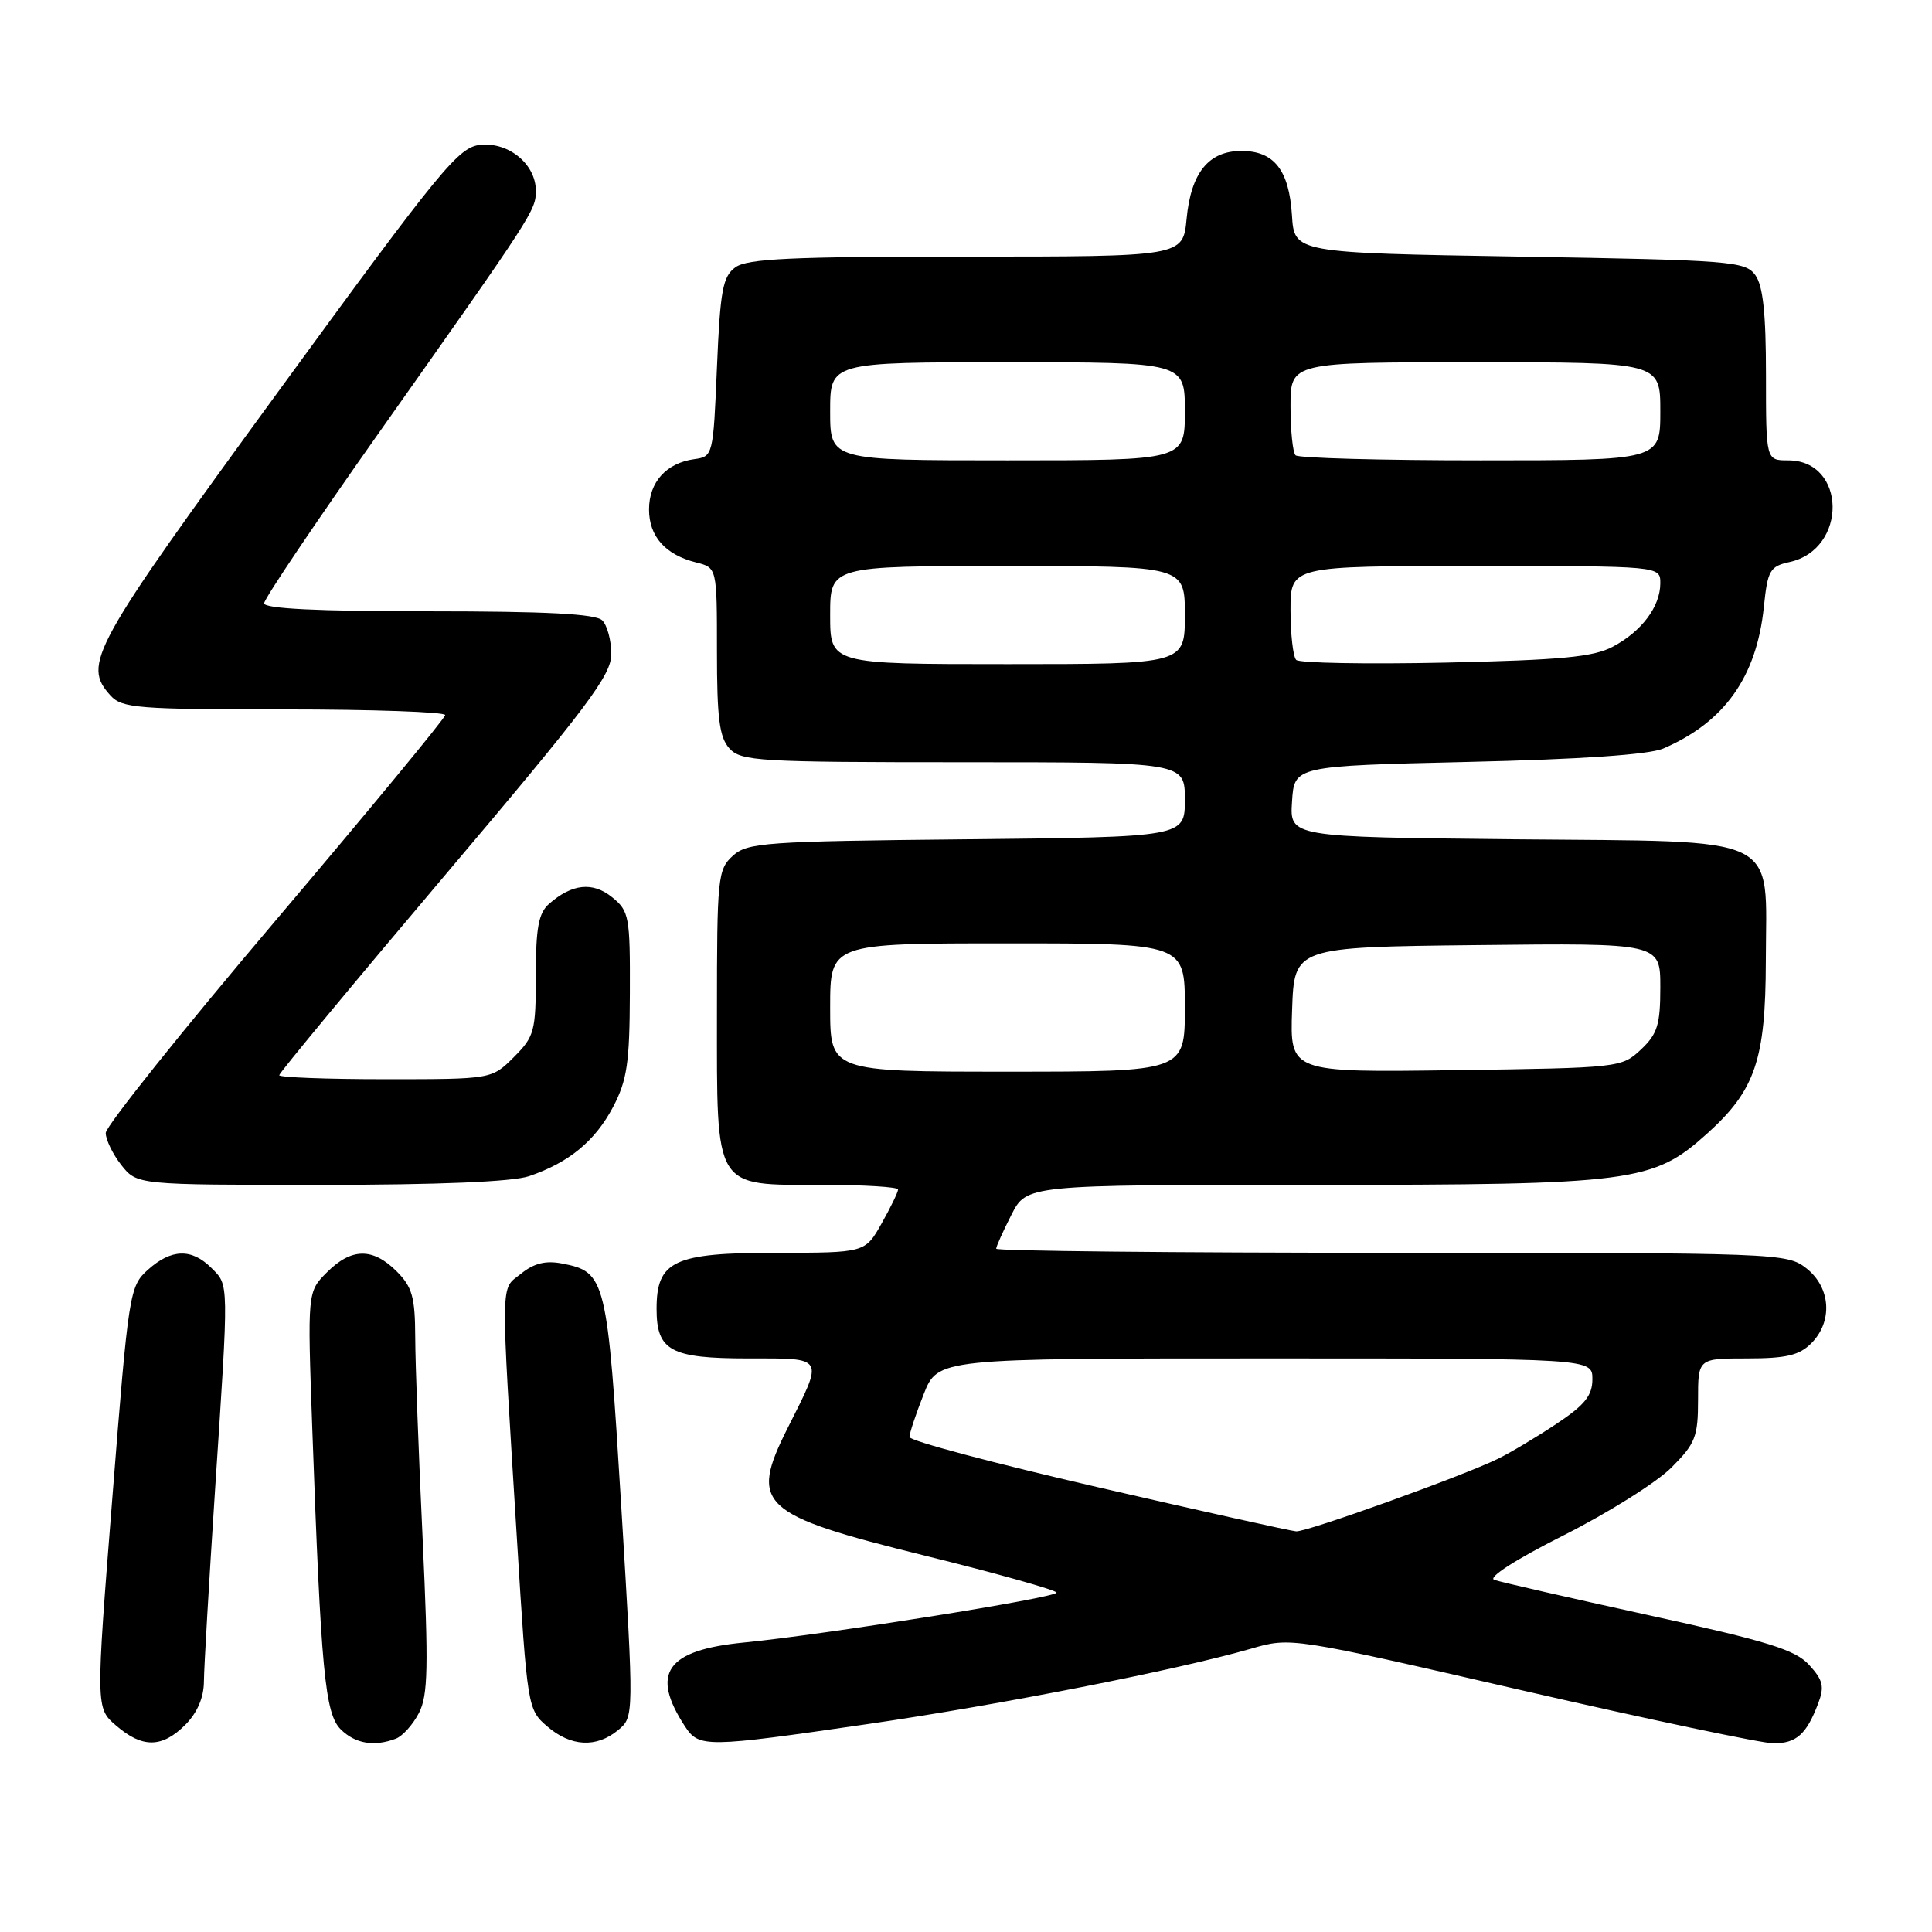 <?xml version="1.0" encoding="UTF-8" standalone="no"?>
<!DOCTYPE svg PUBLIC "-//W3C//DTD SVG 1.1//EN" "http://www.w3.org/Graphics/SVG/1.1/DTD/svg11.dtd" >
<svg xmlns="http://www.w3.org/2000/svg" xmlns:xlink="http://www.w3.org/1999/xlink" version="1.1" viewBox="0 0 256 256">
 <g >
 <path fill="currentColor"
d=" M 24.55 228.55 C 26.14 226.95 27.01 224.94 27.02 222.80 C 27.03 220.98 27.70 209.60 28.49 197.50 C 30.34 169.47 30.36 170.36 28.00 168.00 C 25.39 165.39 22.70 165.47 19.60 168.25 C 17.16 170.45 17.04 171.18 14.89 198.41 C 12.68 226.33 12.68 226.33 15.40 228.66 C 18.87 231.65 21.47 231.62 24.55 228.55 Z  M 52.46 230.38 C 53.35 230.04 54.72 228.51 55.51 226.98 C 56.72 224.65 56.79 220.93 56.00 203.85 C 55.47 192.66 55.03 180.67 55.02 177.20 C 55.00 171.87 54.63 170.53 52.55 168.45 C 49.39 165.30 46.56 165.34 43.32 168.59 C 40.73 171.18 40.73 171.18 41.38 189.34 C 42.53 221.42 43.06 227.06 45.14 229.14 C 47.05 231.05 49.59 231.48 52.46 230.38 Z  M 81.90 229.25 C 84.01 227.50 84.01 227.50 82.32 199.63 C 80.47 169.32 80.28 168.54 74.46 167.42 C 72.30 167.00 70.74 167.39 69.03 168.78 C 66.28 171.00 66.31 168.56 68.50 204.00 C 69.87 226.25 69.92 226.53 72.50 228.75 C 75.63 231.45 79.02 231.63 81.90 229.25 Z  M 114.96 228.45 C 132.52 225.90 155.99 221.28 165.77 218.46 C 171.04 216.93 171.04 216.93 201.64 223.97 C 218.47 227.84 233.48 231.00 235.00 231.00 C 238.03 231.00 239.36 229.81 240.91 225.74 C 241.77 223.48 241.57 222.64 239.72 220.61 C 237.88 218.60 234.27 217.48 218.50 214.03 C 208.05 211.74 198.82 209.63 198.00 209.34 C 197.10 209.03 200.81 206.65 207.20 203.43 C 213.09 200.46 219.50 196.43 221.45 194.48 C 224.65 191.28 225.00 190.40 225.00 185.47 C 225.00 180.00 225.00 180.00 231.50 180.00 C 236.67 180.00 238.41 179.59 240.00 178.00 C 242.88 175.12 242.59 170.61 239.37 168.07 C 236.78 166.04 235.83 166.00 184.37 166.00 C 155.56 166.00 132.00 165.76 132.00 165.46 C 132.00 165.16 132.91 163.14 134.02 160.96 C 136.04 157.00 136.04 157.00 173.84 157.00 C 216.50 157.00 219.03 156.67 226.22 150.19 C 232.58 144.46 233.95 140.42 233.98 127.36 C 234.01 110.30 236.63 111.56 200.54 111.21 C 170.89 110.91 170.89 110.91 171.20 106.21 C 171.50 101.50 171.50 101.50 194.50 100.96 C 209.44 100.62 218.51 99.99 220.38 99.19 C 228.50 95.70 232.76 89.70 233.72 80.42 C 234.22 75.56 234.52 75.05 237.13 74.47 C 244.84 72.78 244.68 61.00 236.94 61.00 C 234.00 61.00 234.00 61.00 234.00 49.69 C 234.00 41.51 233.61 37.85 232.58 36.44 C 231.25 34.62 229.39 34.47 201.33 34.00 C 171.50 33.50 171.50 33.50 171.19 28.51 C 170.81 22.53 168.82 20.00 164.50 20.00 C 160.15 20.00 157.81 22.88 157.23 28.99 C 156.75 34.00 156.75 34.00 128.06 34.00 C 104.91 34.00 99.01 34.27 97.44 35.42 C 95.77 36.64 95.43 38.45 95.00 48.67 C 94.51 60.37 94.47 60.50 92.00 60.84 C 88.29 61.35 86.00 63.89 86.00 67.50 C 86.00 71.08 88.16 73.51 92.25 74.53 C 95.00 75.22 95.00 75.22 95.00 86.28 C 95.00 95.17 95.32 97.70 96.65 99.17 C 98.19 100.86 100.50 101.00 127.65 101.00 C 157.00 101.00 157.00 101.00 157.00 105.96 C 157.00 110.91 157.00 110.91 128.10 111.21 C 101.32 111.48 99.05 111.64 97.10 113.40 C 95.11 115.21 95.00 116.27 95.00 134.15 C 95.00 157.83 94.49 157.00 109.00 157.00 C 114.50 157.00 119.00 157.28 119.00 157.61 C 119.00 157.95 118.02 159.98 116.82 162.11 C 114.63 166.00 114.63 166.00 102.82 166.00 C 89.28 166.00 87.00 167.07 87.00 173.43 C 87.00 178.99 88.86 180.00 99.14 180.00 C 109.39 180.00 109.19 179.64 104.37 189.22 C 99.25 199.41 100.65 200.71 122.48 206.11 C 132.11 208.49 140.00 210.71 140.00 211.03 C 140.00 211.70 109.24 216.60 98.60 217.64 C 88.30 218.64 86.14 221.69 90.76 228.75 C 92.62 231.59 93.46 231.58 114.96 228.45 Z  M 70.10 155.85 C 75.39 154.05 78.85 151.20 81.24 146.67 C 83.09 143.14 83.43 140.84 83.46 131.67 C 83.50 121.43 83.37 120.72 81.11 118.89 C 78.54 116.81 75.80 117.09 72.75 119.77 C 71.36 120.99 71.00 122.94 71.00 129.23 C 71.00 136.65 70.82 137.34 68.08 140.08 C 65.15 143.00 65.15 143.00 51.08 143.00 C 43.33 143.00 37.00 142.76 37.00 142.47 C 37.00 142.17 46.90 130.23 59.00 115.93 C 77.87 93.63 81.00 89.47 81.00 86.67 C 81.00 84.87 80.46 82.86 79.80 82.20 C 78.94 81.34 72.42 81.00 56.80 81.00 C 42.09 81.00 35.00 80.65 35.00 79.94 C 35.00 79.35 41.89 69.12 50.32 57.19 C 70.76 28.25 71.00 27.88 71.00 25.27 C 71.00 21.78 67.45 18.83 63.69 19.19 C 60.75 19.48 58.61 22.09 36.79 52.00 C 12.06 85.90 10.89 88.02 14.65 92.17 C 16.16 93.83 18.25 94.00 37.65 94.00 C 49.39 94.00 58.99 94.34 58.99 94.75 C 58.98 95.16 48.86 107.42 36.50 122.00 C 24.14 136.57 14.02 149.23 14.01 150.12 C 14.01 151.00 14.93 152.92 16.07 154.37 C 18.15 157.00 18.15 157.00 42.42 157.00 C 58.12 157.00 67.90 156.59 70.10 155.85 Z  M 145.50 197.07 C 131.75 193.90 120.50 190.91 120.51 190.41 C 120.51 189.91 121.36 187.36 122.39 184.75 C 124.27 180.00 124.27 180.00 167.64 180.00 C 211.00 180.00 211.00 180.00 211.00 182.75 C 211.00 184.92 209.99 186.17 206.25 188.66 C 203.64 190.40 200.15 192.48 198.50 193.29 C 193.85 195.57 173.16 203.01 171.75 202.91 C 171.06 202.87 159.25 200.24 145.50 197.07 Z  M 110.00 133.50 C 110.00 125.00 110.00 125.00 133.50 125.00 C 157.00 125.00 157.00 125.00 157.00 133.50 C 157.00 142.00 157.00 142.00 133.50 142.00 C 110.00 142.00 110.00 142.00 110.00 133.50 Z  M 171.21 133.80 C 171.50 125.50 171.50 125.50 195.75 125.23 C 220.00 124.96 220.00 124.96 220.00 130.81 C 220.00 135.79 219.62 137.01 217.42 139.08 C 214.88 141.47 214.55 141.50 192.88 141.80 C 170.92 142.11 170.92 142.11 171.21 133.80 Z  M 110.00 81.50 C 110.00 75.00 110.00 75.00 133.50 75.00 C 157.00 75.00 157.00 75.00 157.00 81.50 C 157.00 88.00 157.00 88.00 133.50 88.00 C 110.00 88.00 110.00 88.00 110.00 81.50 Z  M 171.75 87.44 C 171.34 87.01 171.00 84.04 171.00 80.83 C 171.00 75.00 171.00 75.00 195.50 75.00 C 220.00 75.00 220.00 75.00 220.00 77.28 C 220.00 80.37 217.53 83.67 213.69 85.70 C 211.12 87.06 206.83 87.46 191.50 87.80 C 181.05 88.02 172.16 87.86 171.75 87.44 Z  M 110.00 54.50 C 110.00 48.00 110.00 48.00 133.50 48.00 C 157.00 48.00 157.00 48.00 157.00 54.50 C 157.00 61.00 157.00 61.00 133.50 61.00 C 110.00 61.00 110.00 61.00 110.00 54.50 Z  M 171.67 60.33 C 171.30 59.97 171.00 57.04 171.00 53.83 C 171.00 48.00 171.00 48.00 195.50 48.00 C 220.00 48.00 220.00 48.00 220.00 54.50 C 220.00 61.00 220.00 61.00 196.17 61.00 C 183.06 61.00 172.03 60.70 171.67 60.33 Z "/>
</g>
</svg>